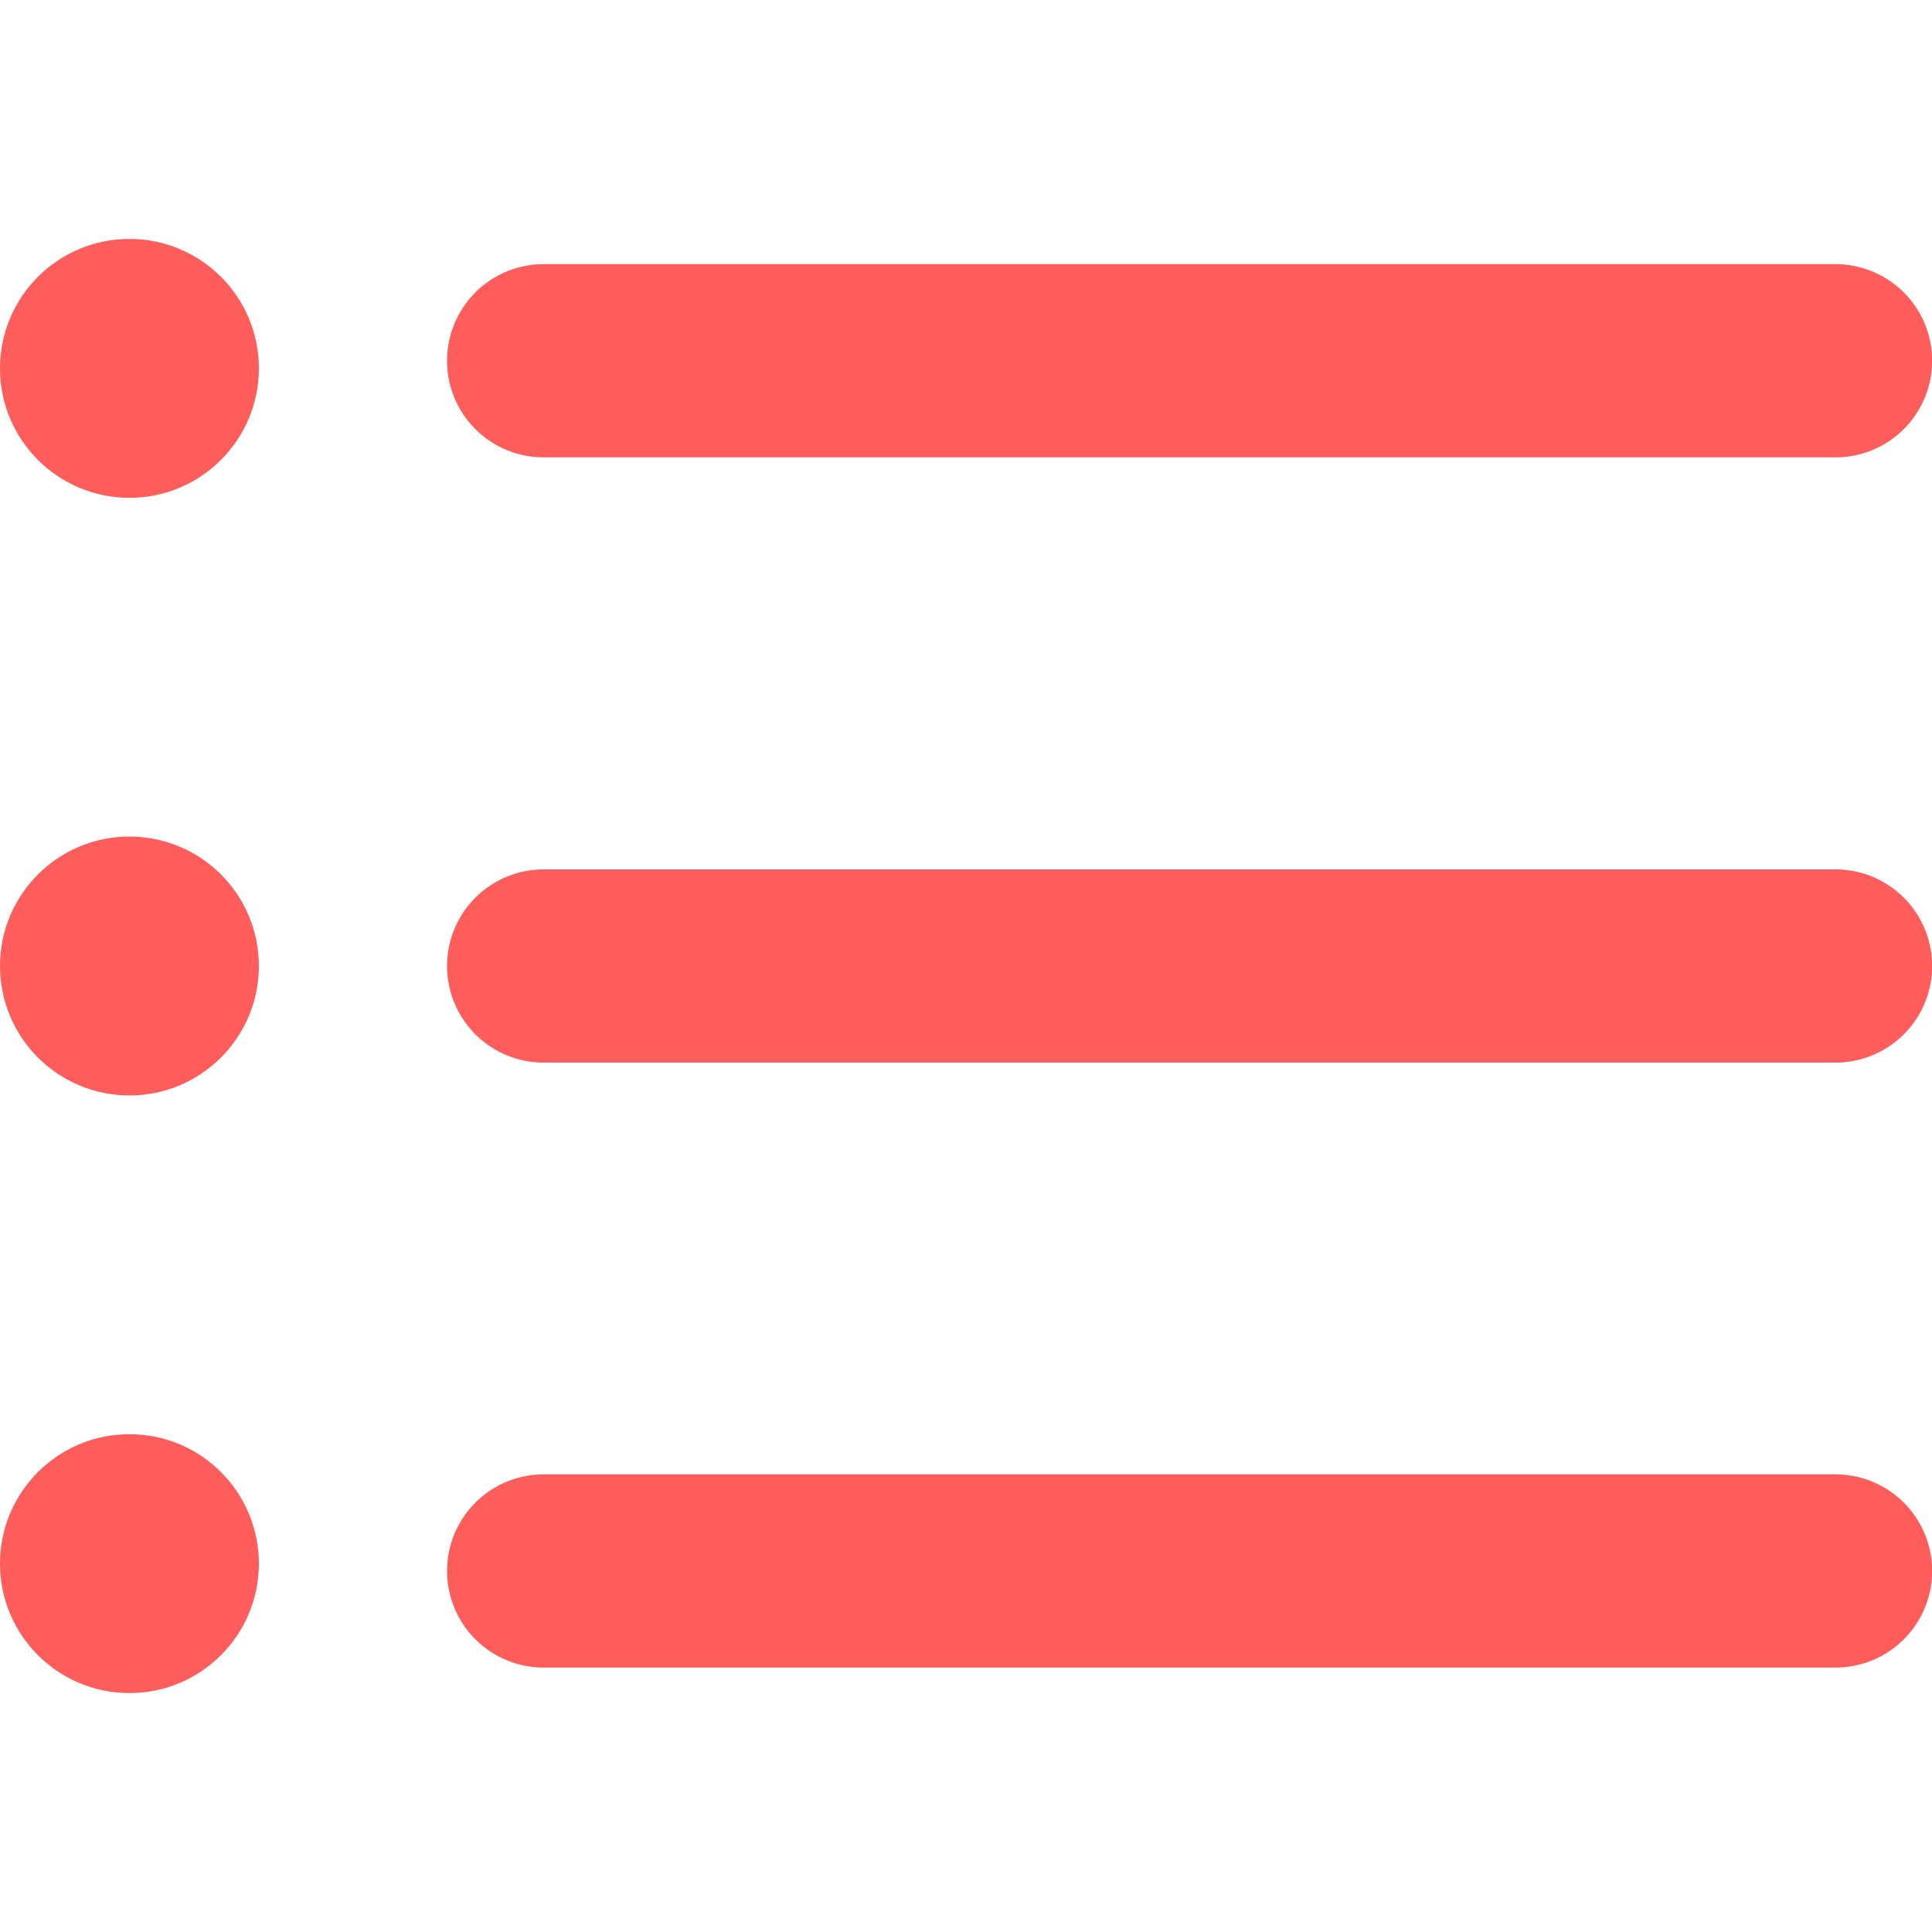 <svg xmlns="http://www.w3.org/2000/svg" xmlns:xlink="http://www.w3.org/1999/xlink" width="15" height="15" viewBox="0 0 15 15">
  <defs>
    <clipPath id="clip-path">
      <rect id="사각형_811" data-name="사각형 811" width="15" height="15" transform="translate(1510 521)" fill="#ff5c5c"/>
    </clipPath>
  </defs>
  <g id="ico_" transform="translate(-1510 -521)" clip-path="url(#clip-path)">
    <g id="list" transform="translate(1510 522.855)">
      <path id="패스_971" data-name="패스 971" d="M15.409,16.763H5.379a.748.748,0,1,1,0-1.5h10.03a.748.748,0,0,1,0,1.5Z" transform="translate(-1.158 -5.671)" fill="#ff5c5c"/>
      <path id="패스_972" data-name="패스 972" d="M15.409,10.5H5.379a.748.748,0,0,1,0-1.5h10.03a.748.748,0,0,1,0,1.5Z" transform="translate(-1.158 -4.105)" fill="#ff5c5c"/>
      <path id="패스_973" data-name="패스 973" d="M15.409,4.235H5.379a.748.748,0,0,1,0-1.5h10.03a.748.748,0,0,1,0,1.5Z" transform="translate(-1.158 -2.539)" fill="#ff5c5c"/>
      <circle id="타원_386" data-name="타원 386" cx="1.005" cy="1.005" r="1.005" transform="translate(0)" fill="#ff5c5c"/>
      <circle id="타원_387" data-name="타원 387" cx="1.005" cy="1.005" r="1.005" transform="translate(0 4.64)" fill="#ff5c5c"/>
      <circle id="타원_388" data-name="타원 388" cx="1.005" cy="1.005" r="1.005" transform="translate(0 9.28)" fill="#ff5c5c"/>
    </g>
  </g>
</svg>
